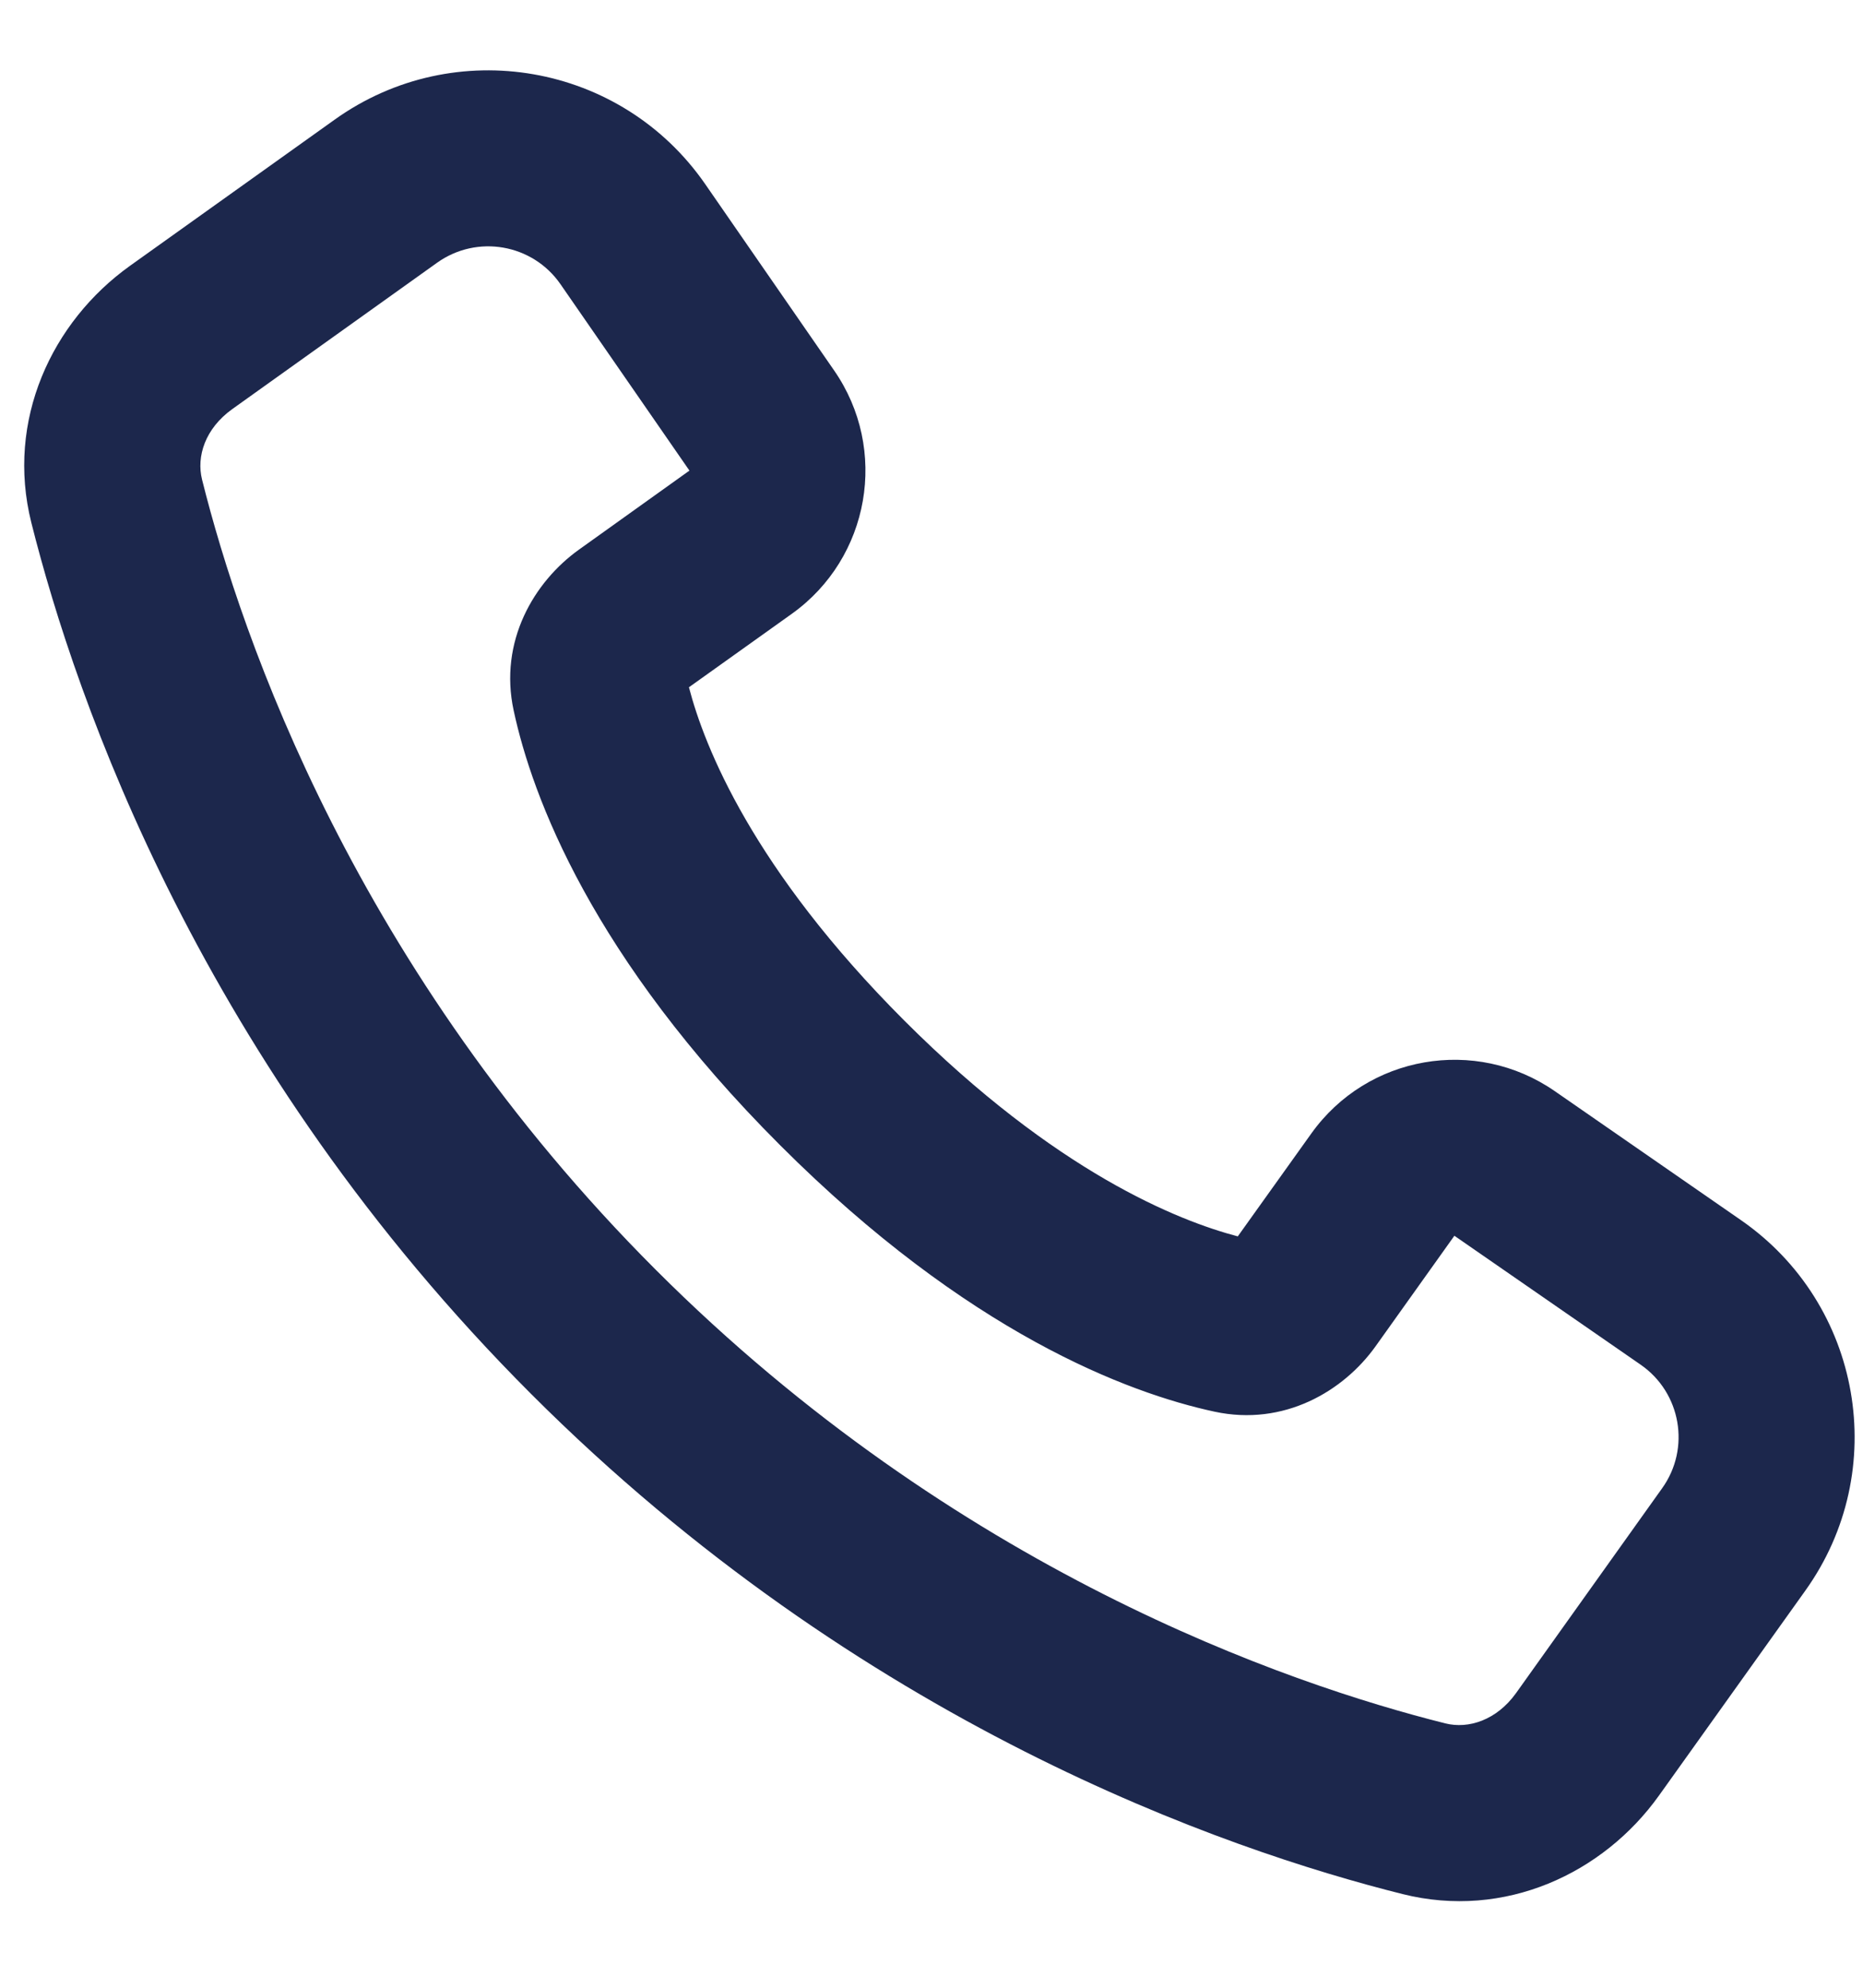 <svg width="15" height="16" viewBox="0 0 15 16" fill="none" xmlns="http://www.w3.org/2000/svg">
<path fill-rule="evenodd" clip-rule="evenodd" d="M11.293 15.246C9.862 14.888 6.933 13.877 4.277 11.221C1.622 8.566 0.611 5.636 0.252 4.206C0.046 3.383 0.417 2.59 1.046 2.14L2.696 0.962C3.661 0.273 5.003 0.507 5.678 1.482L6.716 2.982C7.157 3.618 7.005 4.491 6.375 4.941L5.547 5.532C5.672 6.012 6.062 6.996 7.282 8.216C8.503 9.437 9.487 9.826 9.966 9.952L10.558 9.124C11.008 8.494 11.88 8.342 12.517 8.782L14.017 9.821C14.992 10.496 15.226 11.838 14.536 12.803L13.358 14.452C12.909 15.081 12.115 15.452 11.293 15.246ZM5.279 10.22C7.694 12.635 10.359 13.552 11.637 13.872C11.824 13.919 12.05 13.846 12.206 13.629L13.383 11.979C13.613 11.658 13.535 11.21 13.21 10.985L11.71 9.947L11.076 10.836C10.817 11.199 10.337 11.483 9.779 11.363C9.082 11.213 7.793 10.73 6.281 9.218C4.768 7.706 4.286 6.417 4.136 5.72C4.015 5.162 4.3 4.682 4.663 4.423L5.551 3.788L4.513 2.288C4.288 1.963 3.841 1.885 3.519 2.115L1.87 3.293C1.652 3.449 1.58 3.674 1.627 3.861C1.947 5.14 2.864 7.805 5.279 10.22Z" fill="#1C274C"/>
</svg>

